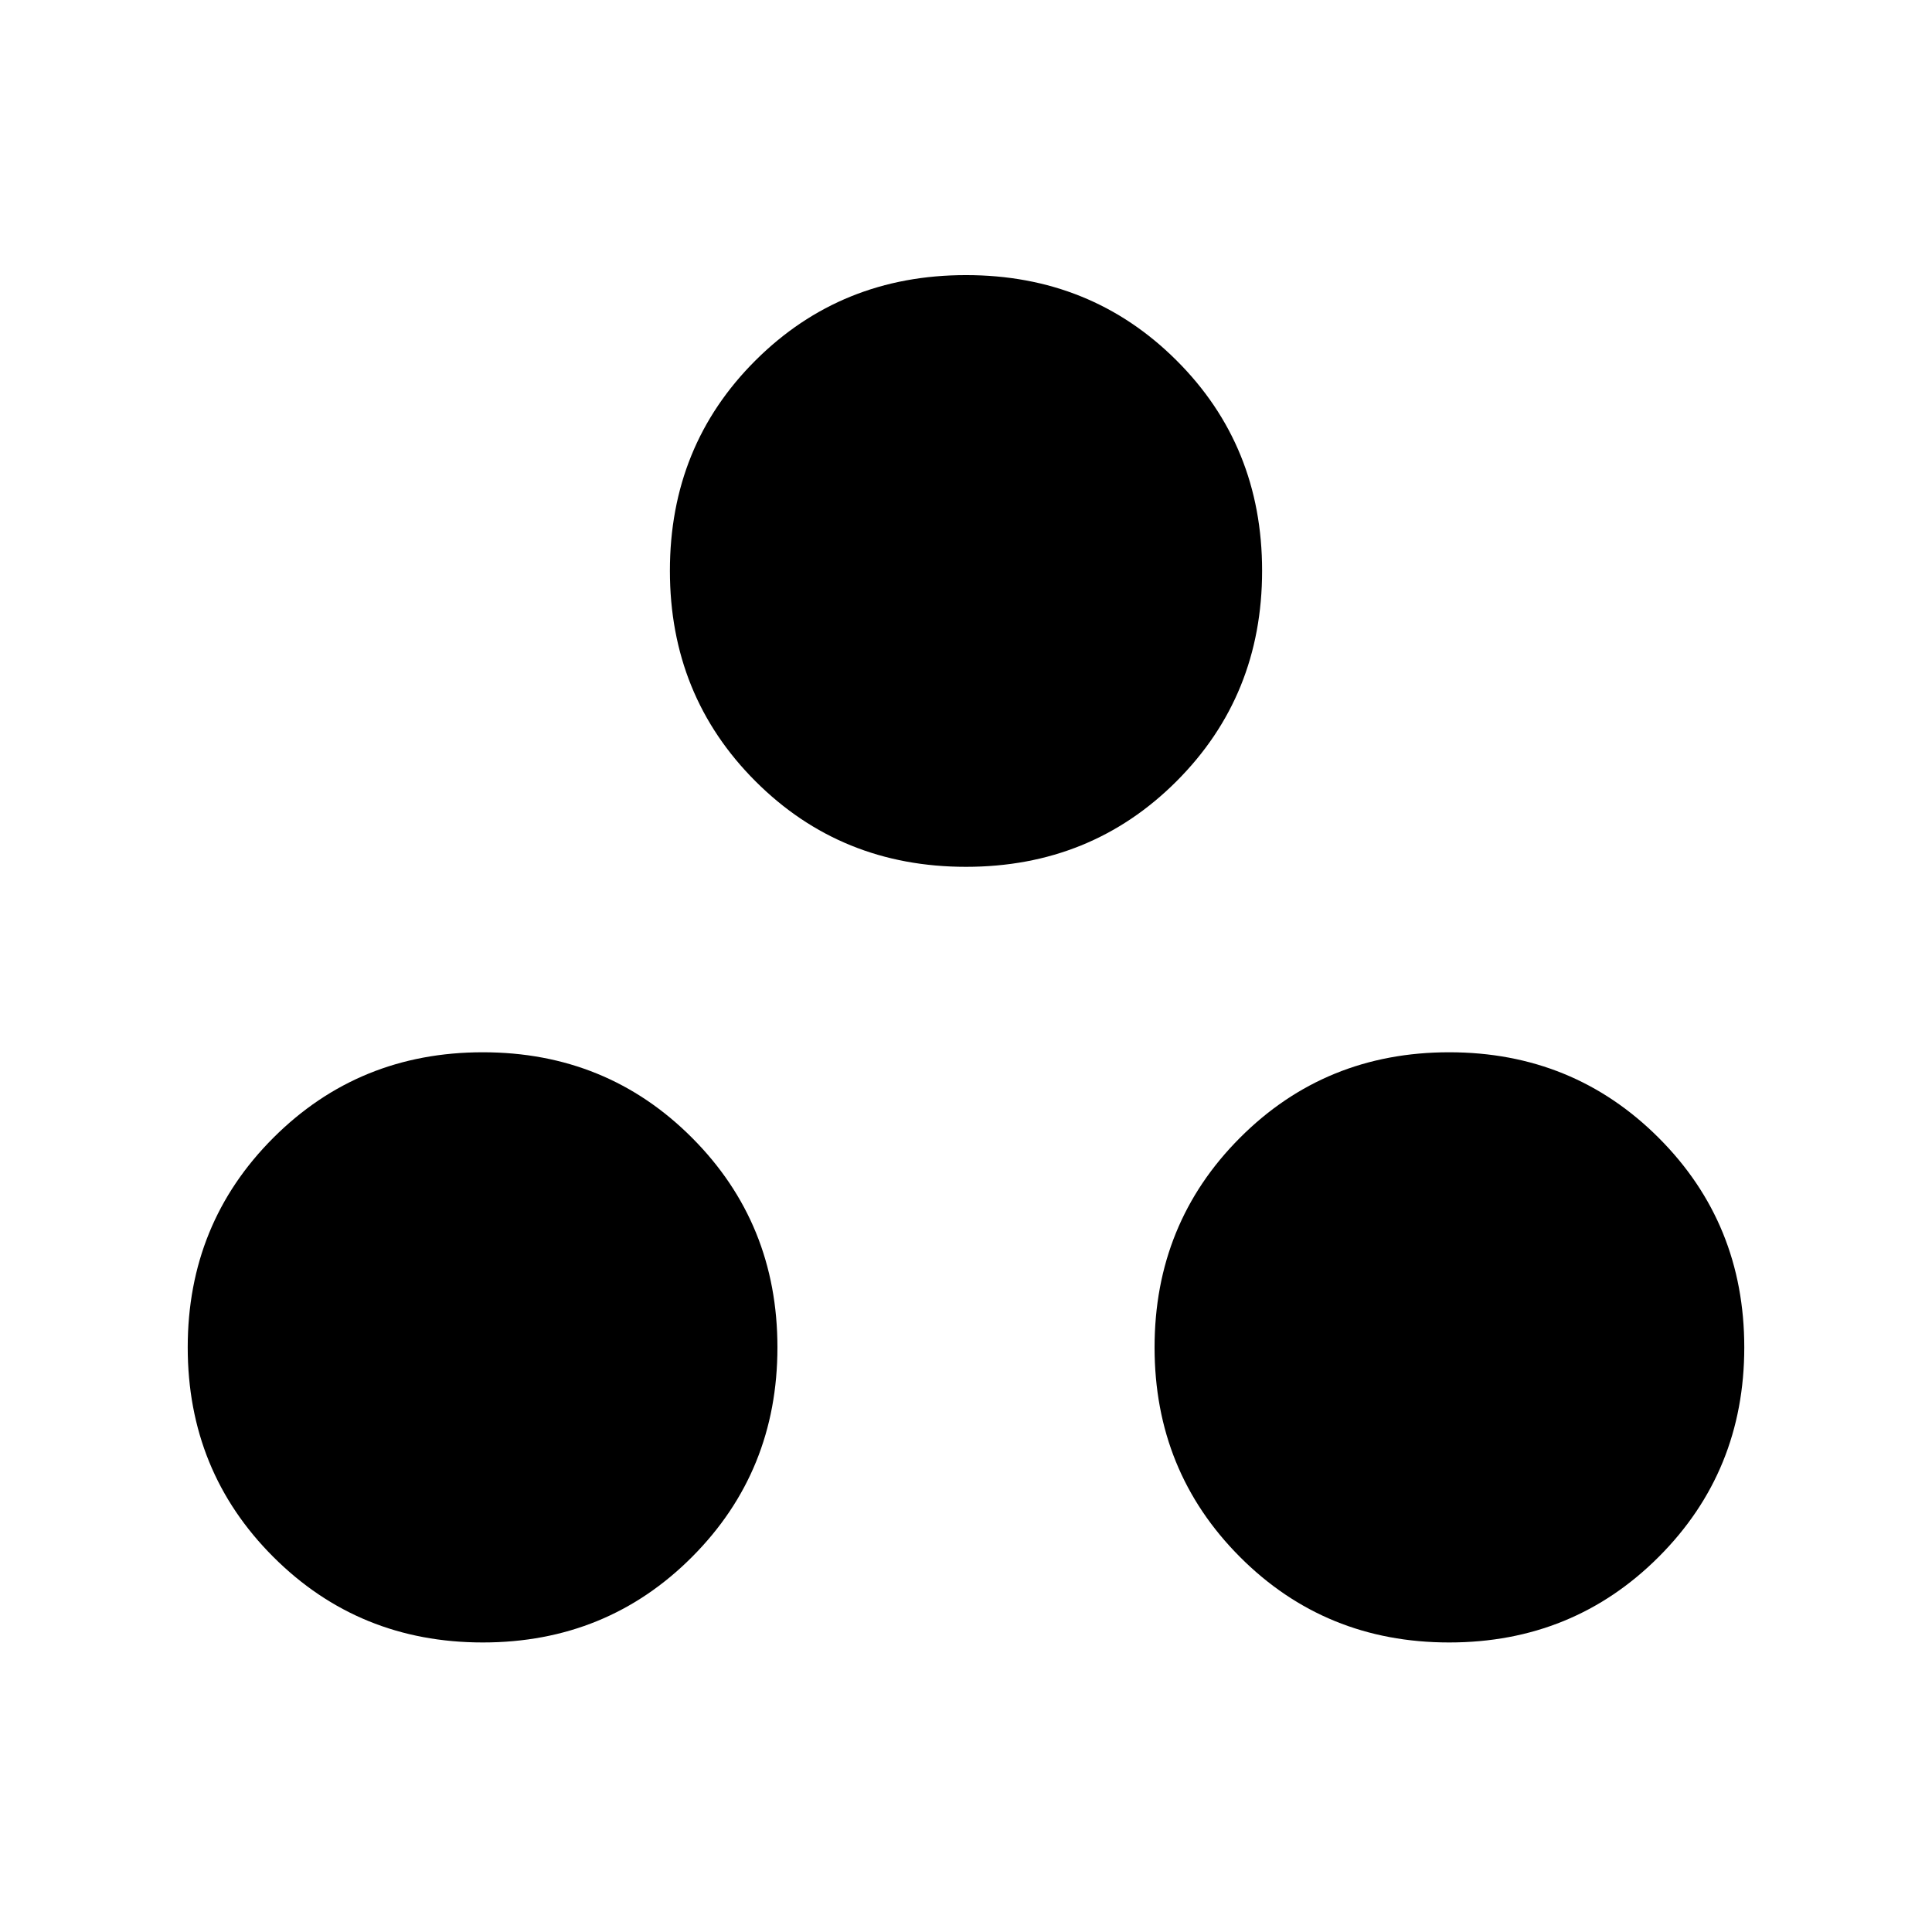 <svg xmlns="http://www.w3.org/2000/svg" height="20" viewBox="0 -960 960 960" width="20"><path d="M239.91-143.87q-61.58 0-104.11-42.52-42.52-42.52-42.52-104.11 0-61.59 42.52-104.11 42.53-42.52 104.11-42.52 61.59 0 103.99 42.52 42.4 42.52 42.4 104.11 0 61.59-42.4 104.11-42.4 42.52-103.99 42.52Zm480.18 0q-61.59 0-103.99-42.52-42.4-42.52-42.4-104.11 0-61.59 42.4-104.11 42.4-42.52 103.99-42.52 61.58 0 104.11 42.52 42.52 42.52 42.52 104.11 0 61.59-42.52 104.11-42.53 42.52-104.11 42.52ZM480-529.28q-62.09 0-104.61-42.52-42.52-42.53-42.52-104.61 0-62.09 42.52-104.49 42.52-42.4 104.61-42.4 62.09 0 104.61 42.4 42.52 42.4 42.52 104.49 0 62.08-42.52 104.61-42.52 42.52-104.61 42.52Z"/></svg>